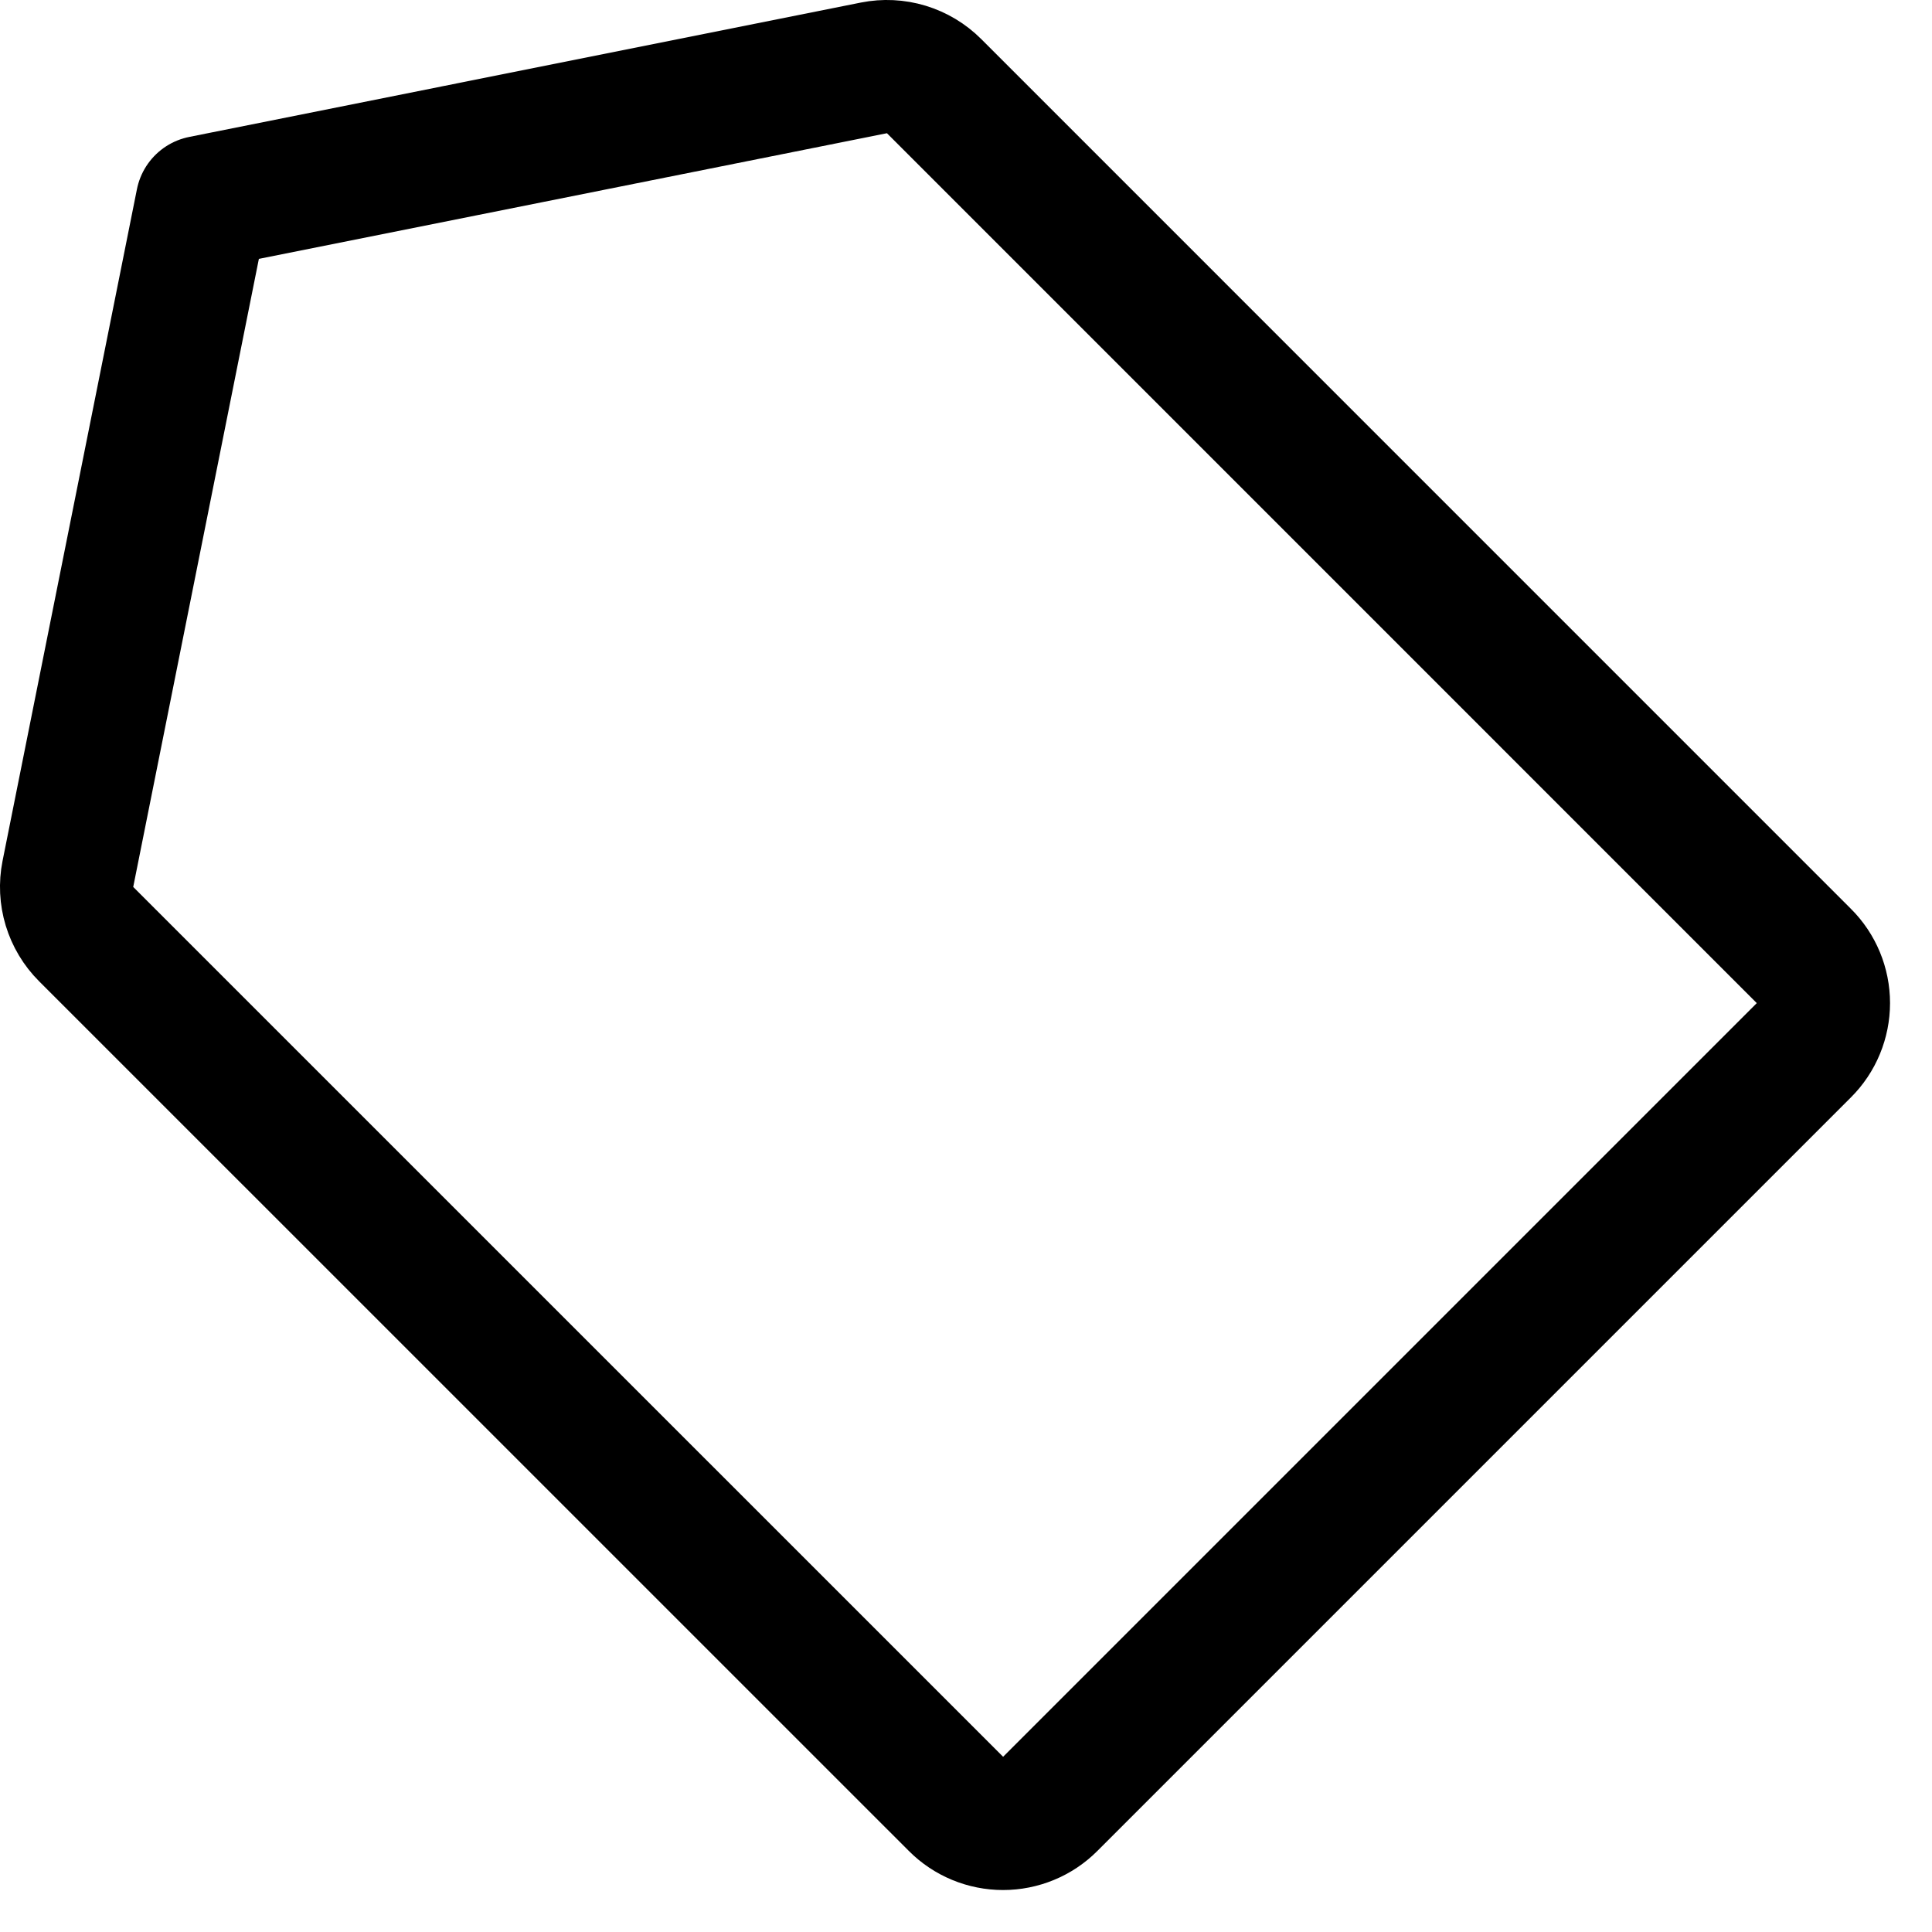 <svg width="29" height="29" viewBox="0 0 29 29" fill="none" xmlns="http://www.w3.org/2000/svg">
<path d="M13.118 1.019L3.036 3.036L1.019 13.118C0.987 13.279 0.995 13.446 1.043 13.604C1.091 13.761 1.176 13.904 1.293 14.021L14.35 27.077C14.442 27.17 14.553 27.244 14.674 27.294C14.795 27.344 14.925 27.37 15.057 27.37C15.188 27.37 15.318 27.344 15.439 27.294C15.561 27.244 15.671 27.17 15.764 27.077L27.077 15.764C27.17 15.671 27.244 15.561 27.294 15.439C27.344 15.318 27.37 15.188 27.37 15.057C27.37 14.925 27.344 14.795 27.294 14.674C27.244 14.553 27.17 14.442 27.077 14.35L14.021 1.293C13.904 1.176 13.761 1.091 13.604 1.043C13.446 0.995 13.279 0.987 13.118 1.019V1.019Z" stroke="black" stroke-width="2" stroke-linecap="round" stroke-linejoin="round"/>
</svg>
